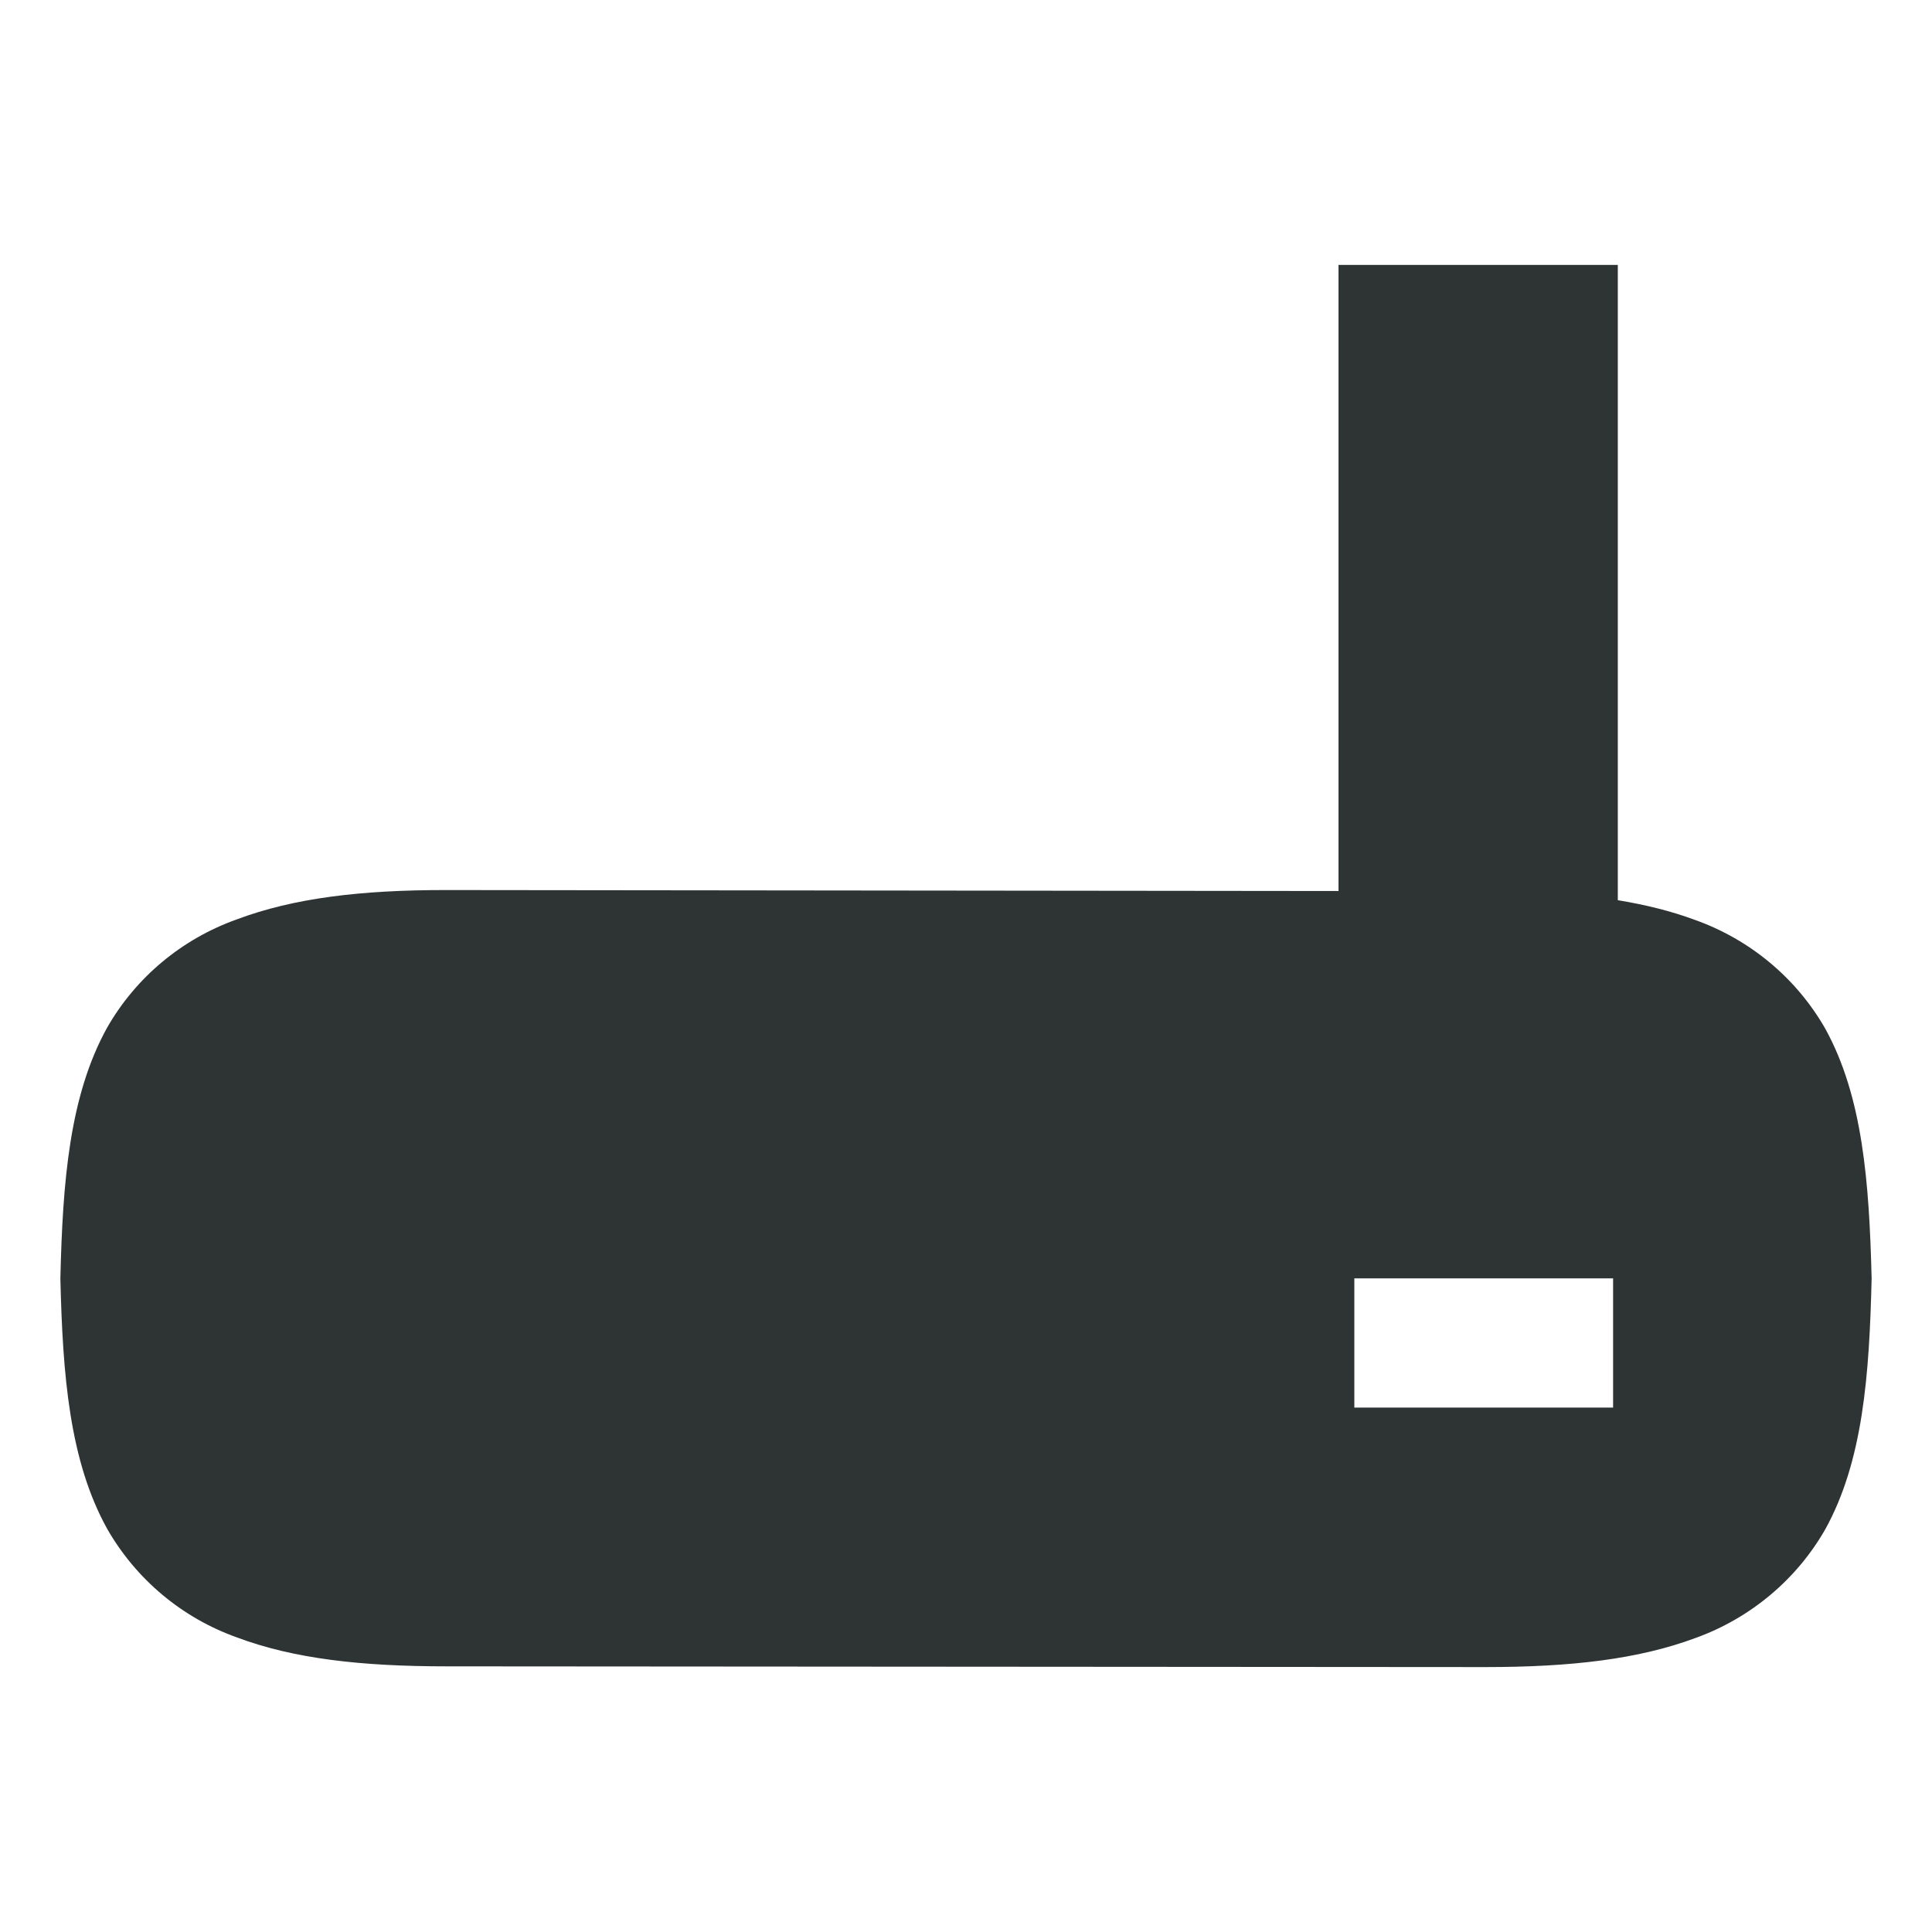 <?xml version="1.0" encoding="UTF-8"?>
<svg height="16px" viewBox="0 0 16 16" width="16px" xmlns="http://www.w3.org/2000/svg">
    <path d="M 11.085,2.194 V 7.379 L 3.7,7.371 C 2.992,7.37 2.432,7.437 1.961,7.614 C 1.507,7.776 1.127,8.092 0.888,8.509 C 0.575,9.073 0.519,9.784 0.5,10.587 C 0.519,11.39 0.575,12.098 0.888,12.662 C 1.127,13.079 1.507,13.398 1.961,13.56 C 2.432,13.737 2.992,13.8 3.7,13.8 L 12.303,13.806 C 13.009,13.806 13.568,13.741 14.039,13.566 C 14.493,13.403 14.876,13.084 15.115,12.667 C 15.428,12.102 15.481,11.392 15.5,10.587 C 15.48,9.787 15.426,9.08 15.115,8.517 C 14.876,8.1 14.493,7.781 14.039,7.619 C 13.843,7.546 13.629,7.493 13.398,7.455 V 2.194 Z M 11.216,10.587 H 13.359 V 11.657 H 11.216 Z" fill="#2e3434"/>
</svg>
